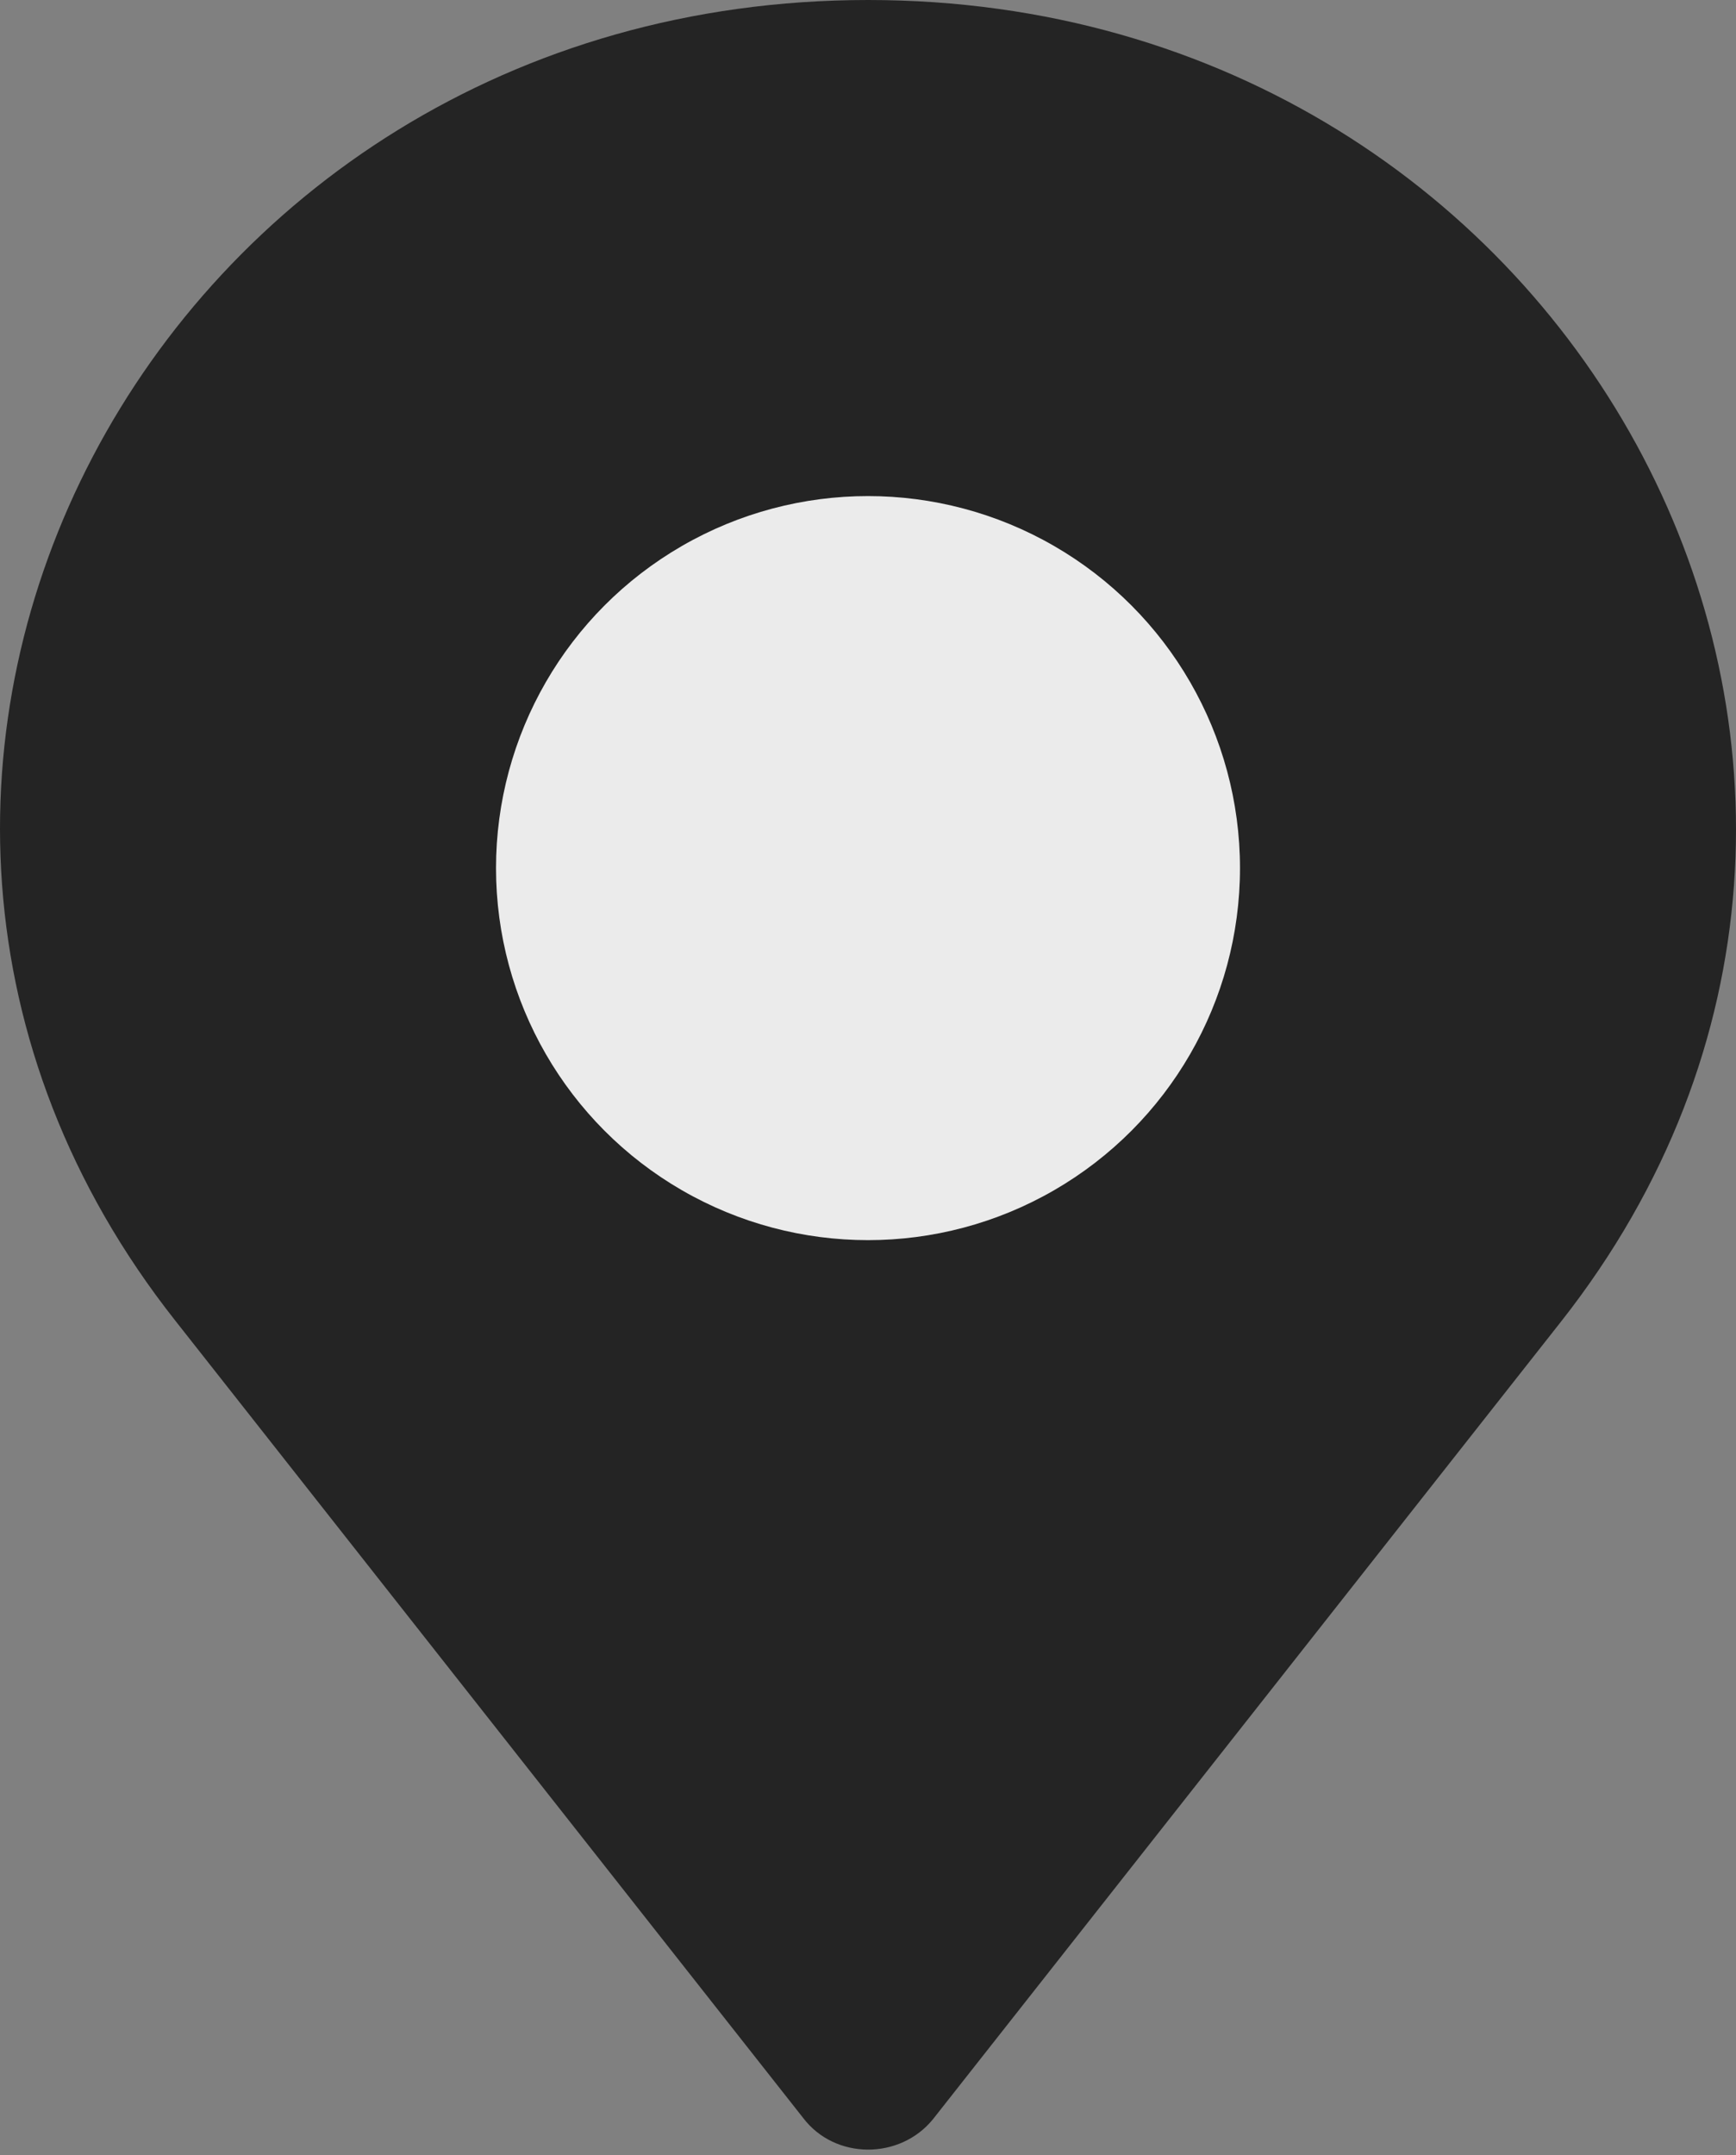 <svg width="29" height="36" viewBox="0 0 29 36" fill="none" xmlns="http://www.w3.org/2000/svg">
<rect x="0" y="0" width="29" height="36" fill="#808080" stroke="none"/>
<path d="M13.416 35.375L2.93 22.061C-4.238 12.983 2.561 0 14.502 0C26.422 0 33.242 12.983 26.073 22.08L15.587 35.395C15.034 36.078 13.949 36.078 13.416 35.375Z" fill="#242424"/>
<circle cx="14.5" cy="14.5" r="6.214" fill="#EBEBEB"/>
</svg>
